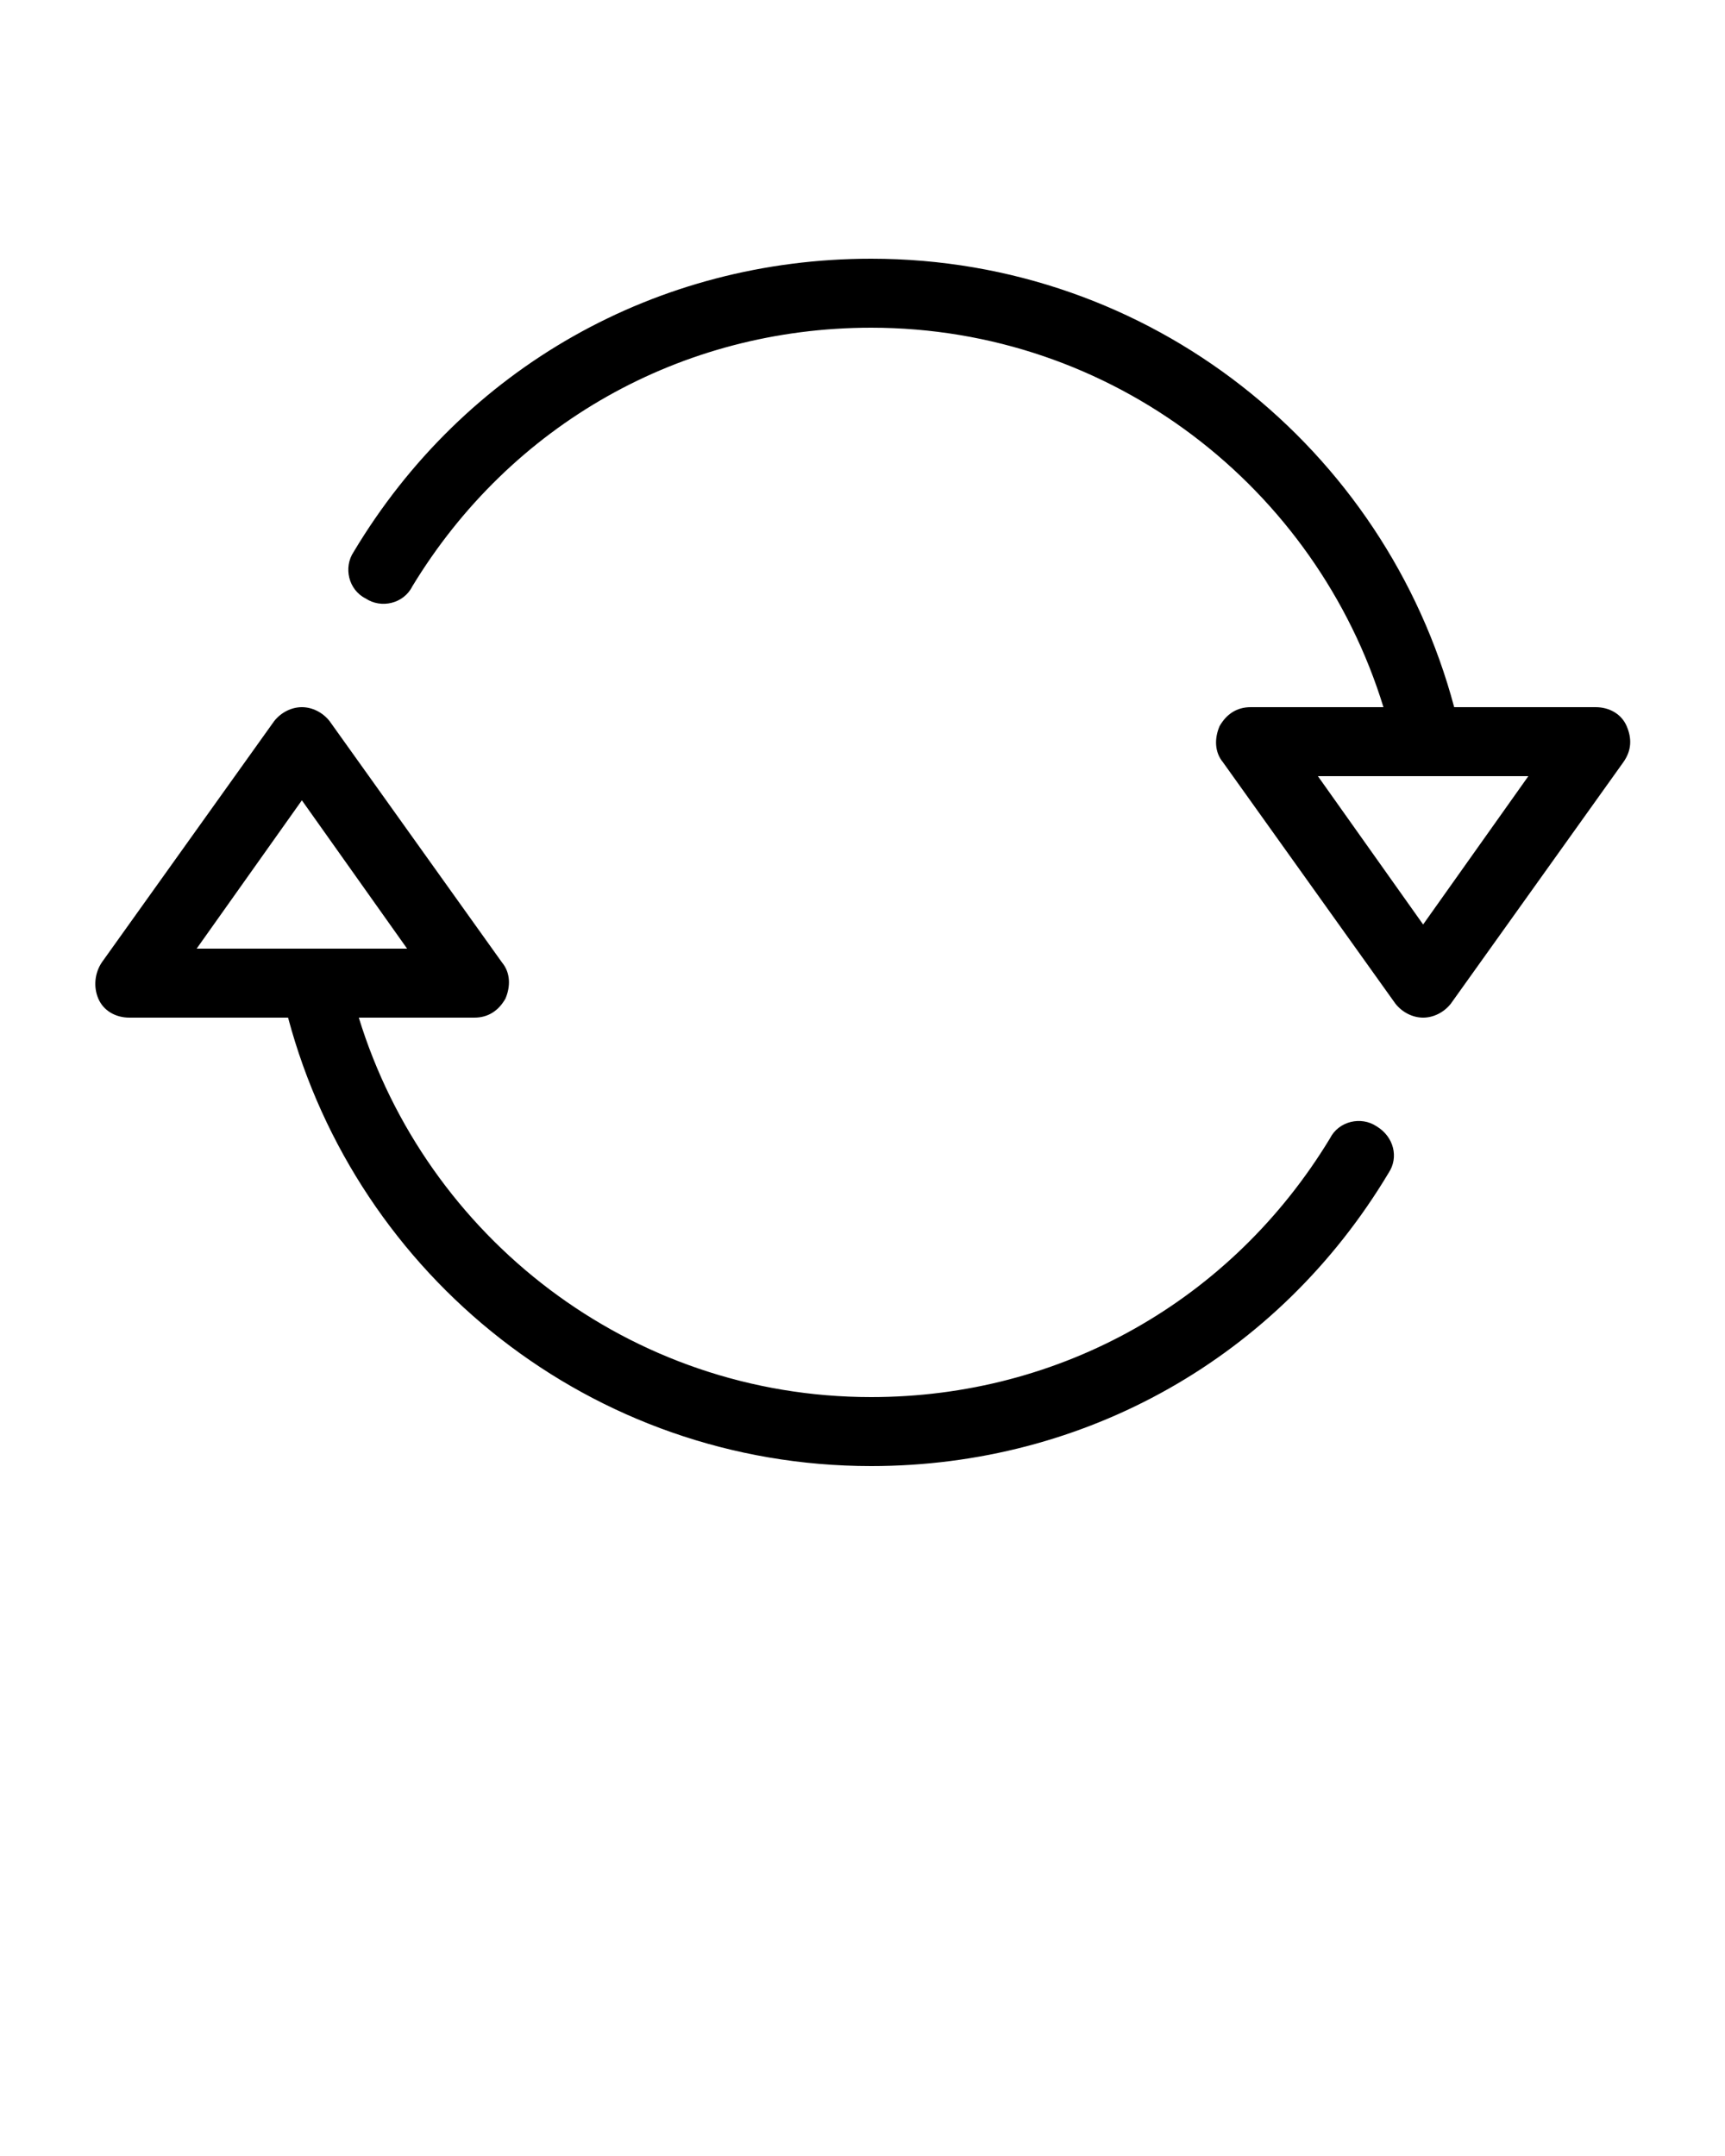 <?xml version="1.0" encoding="utf-8"?>
<!-- Generator: Adobe Illustrator 23.0.3, SVG Export Plug-In . SVG Version: 6.00 Build 0)  -->
<svg version="1.1" id="Layer_1" xmlns="http://www.w3.org/2000/svg" xmlns:xlink="http://www.w3.org/1999/xlink" x="0px" y="0px"
	 viewBox="0 0 100 125" style="enable-background:new 0 0 100 125;" xml:space="preserve">
<path d="M79.8,65.3c-0.9-0.6-2.2-0.3-2.7,0.7c-5.7,9.4-15.6,15-26.6,15c-14,0-25.8-9.3-29.7-22h6.7c0.8,0,1.4-0.4,1.8-1.1
	c0.3-0.7,0.3-1.5-0.2-2.1l-10-14c-0.4-0.5-1-0.8-1.6-0.8s-1.2,0.3-1.6,0.8l-10,14c-0.4,0.6-0.5,1.4-0.2,2.1C6,58.6,6.7,59,7.5,59
	h9.2c4,15,17.6,26,33.8,26c12.4,0,23.6-6.3,30-17C81.1,67.1,80.8,65.9,79.8,65.3z M11.4,55l6.1-8.6l6.1,8.6H11.4z M94.3,42.1
	c-0.3-0.7-1-1.1-1.8-1.1h-8.2c-4-15-17.6-26-33.8-26c-12.4,0-23.6,6.3-30,17c-0.6,0.9-0.3,2.2,0.7,2.7c0.9,0.6,2.2,0.3,2.7-0.7
	c5.7-9.4,15.6-15,26.6-15c14,0,25.8,9.3,29.7,22h-7.7c-0.8,0-1.4,0.4-1.8,1.1c-0.3,0.7-0.3,1.5,0.2,2.1l10,14c0.4,0.5,1,0.8,1.6,0.8
	s1.2-0.3,1.6-0.8l10-14C94.6,43.5,94.6,42.8,94.3,42.1z M82.5,53.6L76.4,45h12.2L82.5,53.6z"/>
</svg>
